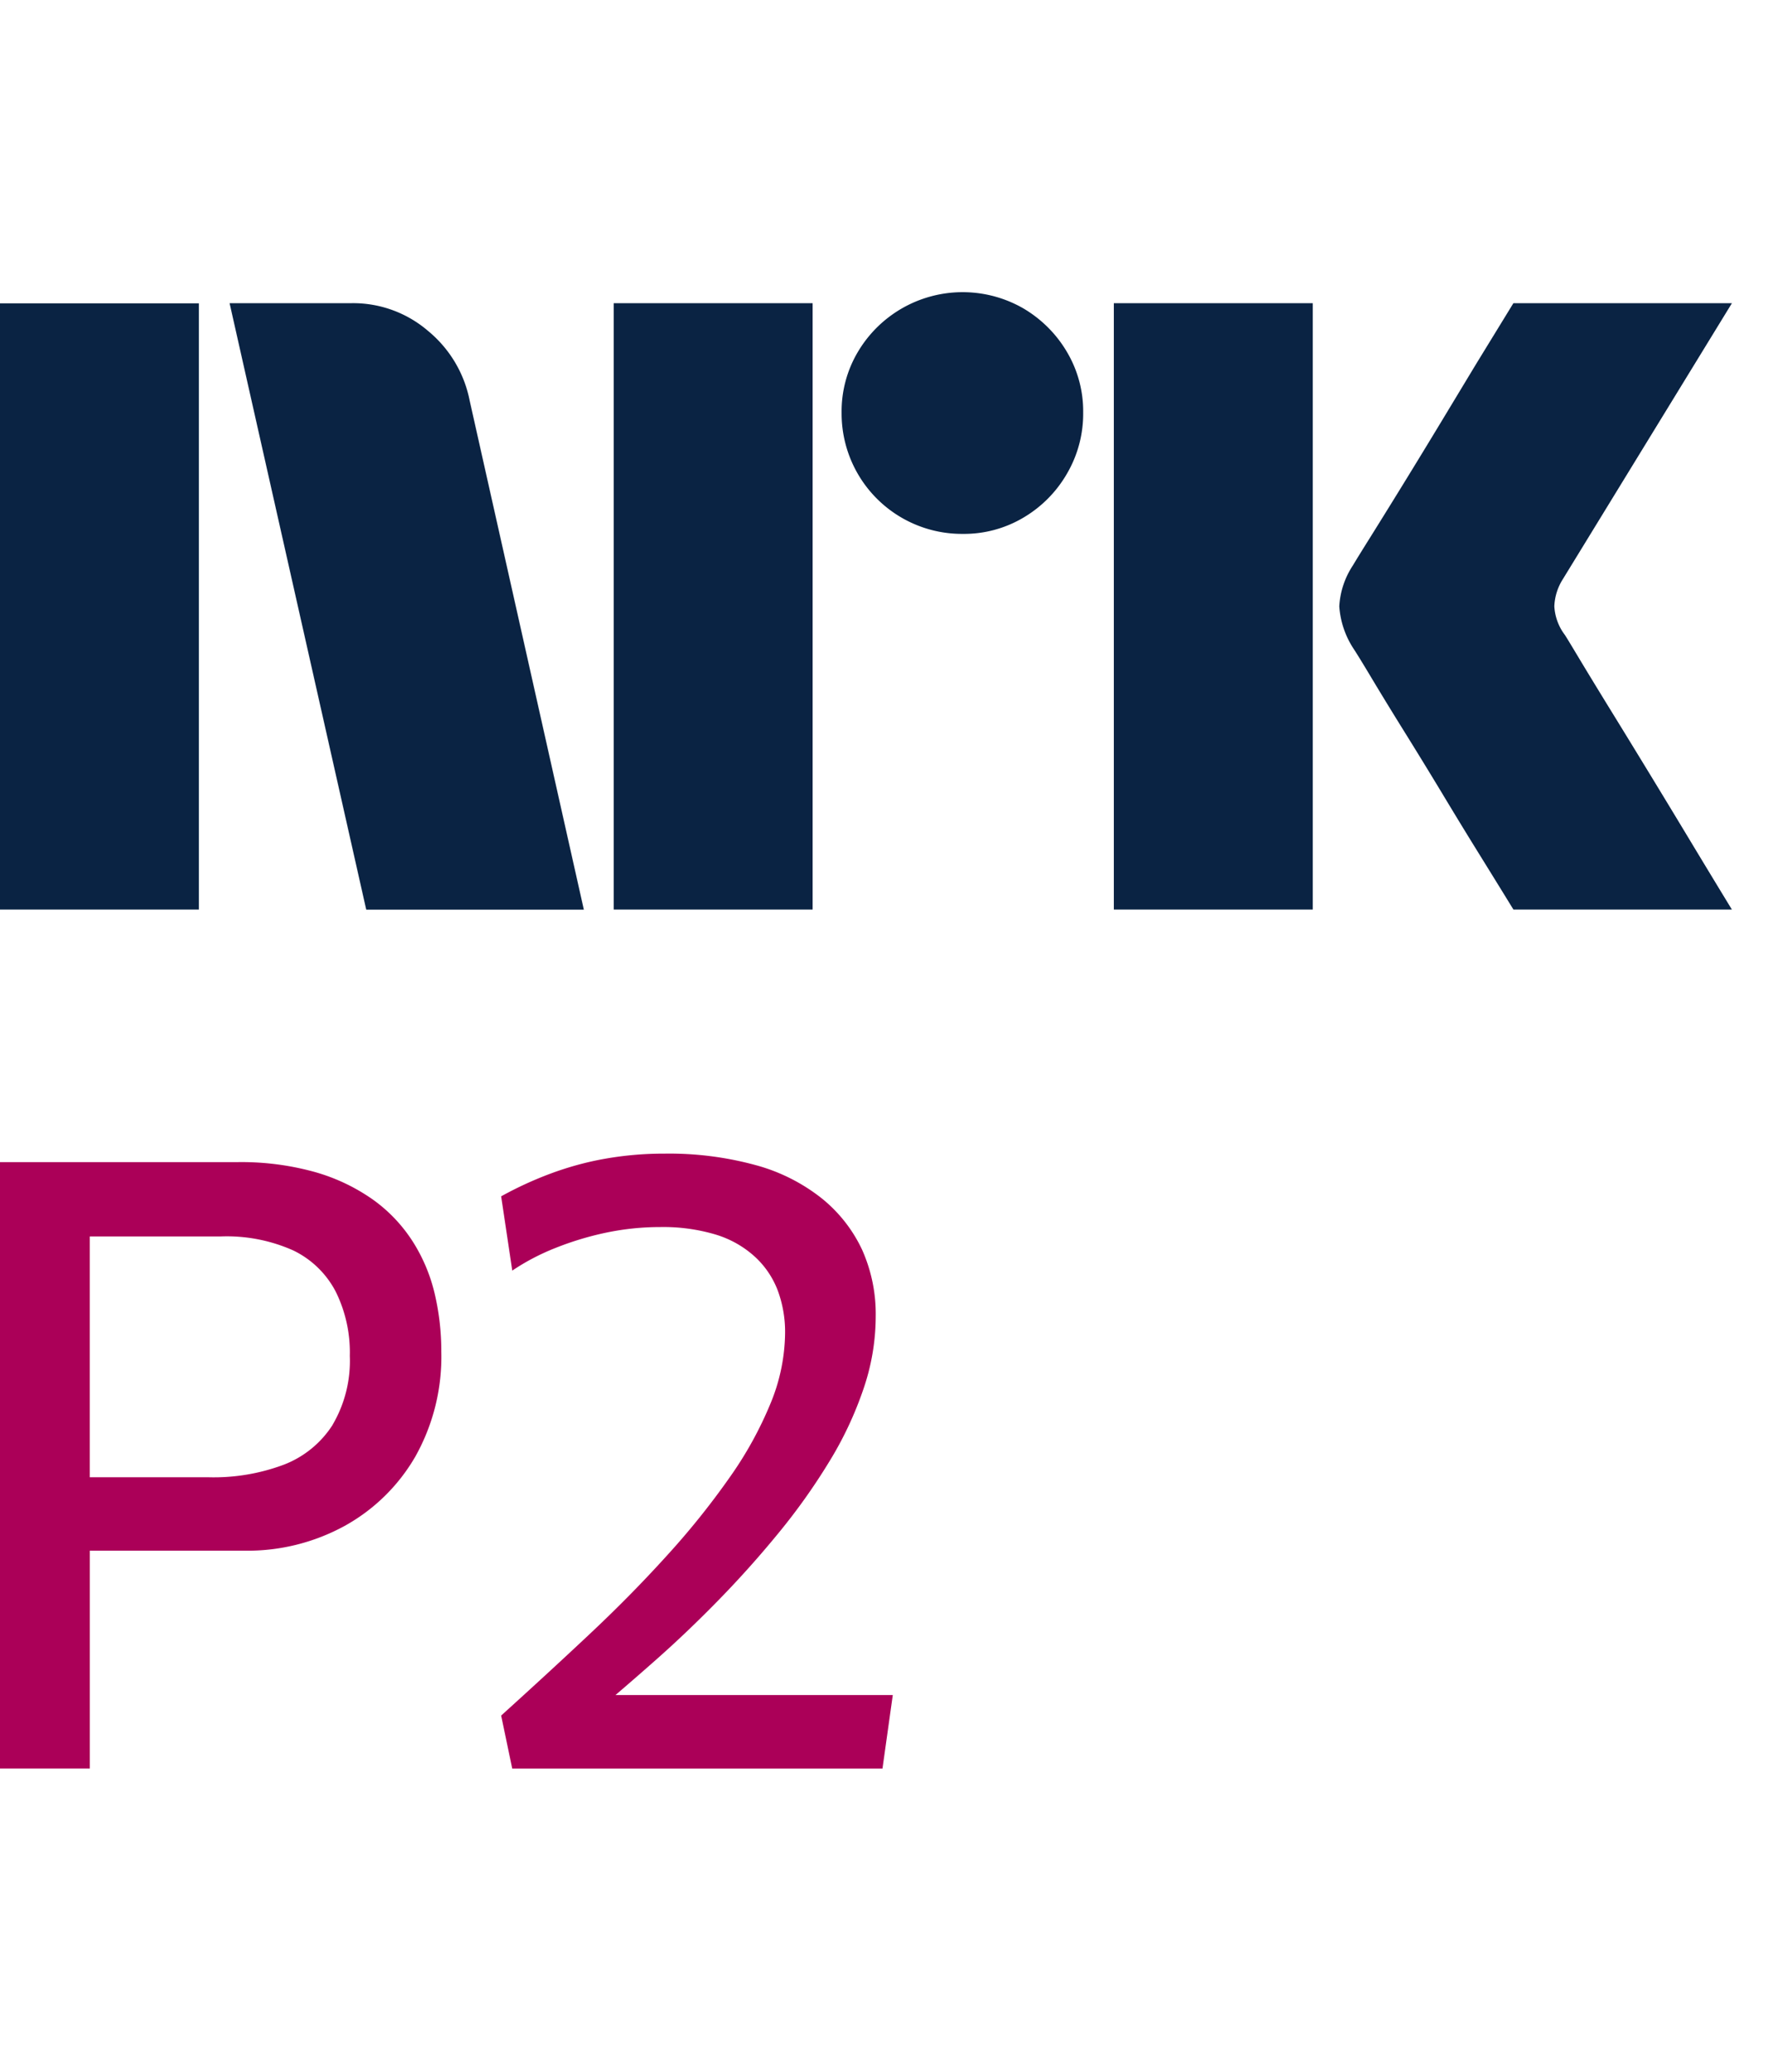 <svg xmlns="http://www.w3.org/2000/svg" viewBox="0 0 35 41"><path fill="#0A2343" d="M0 18V6.003h3.937V18H0ZM9.294 7.912l2.264 10.09H7.25L4.545 6h2.417a2.276 2.276 0 0 1 1.513.55c.42.346.71.826.819 1.36Zm2.855 10.09V6h3.938v12h-3.938Zm6.912-7.436a2.382 2.382 0 0 1-2.4-2.4 2.301 2.301 0 0 1 .321-1.2 2.41 2.41 0 0 1 3.278-.862c.356.21.653.506.862.862.215.363.326.778.321 1.2a2.35 2.35 0 0 1-.321 1.208 2.4 2.4 0 0 1-.862.87 2.302 2.302 0 0 1-1.2.322ZM22.05 18V6h3.938v12h-3.937Zm8.923-5.442c.01.011.095.15.253.414s.364.602.617 1.014a315.936 315.936 0 0 1 1.597 2.62c.247.41.529.876.845 1.394H29.96c-.27-.44-.516-.837-.736-1.192-.22-.355-.453-.738-.7-1.149-.248-.41-.493-.81-.736-1.2-.242-.389-.45-.73-.625-1.022-.175-.293-.296-.49-.363-.592a1.747 1.747 0 0 1-.287-.845c.016-.29.11-.57.27-.811.067-.113.191-.313.371-.6a182.106 182.106 0 0 0 1.37-2.23l.7-1.159.736-1.2h4.326l-3.346 5.46a1.08 1.08 0 0 0-.17.54c.012.202.082.396.203.558Z"/><path fill="#AB0058" d="M8.16 24.554a3.013 3.013 0 0 0-.787-.82 3.785 3.785 0 0 0-1.143-.54 5.423 5.423 0 0 0-1.523-.195H0v12h1.778v-4.31h3.064a4.003 4.003 0 0 0 1.98-.49A3.662 3.662 0 0 0 8.22 28.83a4.03 4.03 0 0 0 .516-2.079 4.94 4.94 0 0 0-.135-1.166 3.359 3.359 0 0 0-.44-1.03Zm-1.574 3.643a1.997 1.997 0 0 1-.957.786 3.95 3.95 0 0 1-1.498.253H1.777V24.47h2.591a3.23 3.23 0 0 1 1.44.278c.359.174.652.458.837.812.196.396.292.834.28 1.276.019.476-.099.949-.34 1.36ZM12.184 33.546c.269-.23.544-.469.835-.727.406-.36.816-.752 1.228-1.175a20.18 20.18 0 0 0 1.176-1.318c.362-.441.693-.907.99-1.394.279-.452.506-.934.678-1.437.16-.462.243-.947.245-1.436a3.115 3.115 0 0 0-.27-1.327 2.868 2.868 0 0 0-.796-1.014 3.632 3.632 0 0 0-1.312-.66 6.492 6.492 0 0 0-1.803-.227 6.678 6.678 0 0 0-1.177.101c-.37.065-.732.165-1.084.296-.335.125-.66.275-.973.448l.22 1.47c.268-.18.555-.33.855-.448.326-.13.663-.232 1.007-.304.351-.073.708-.11 1.067-.11.375-.007.75.044 1.109.152.286.088.55.238.77.44.2.185.353.413.449.667.098.268.147.552.144.837a3.737 3.737 0 0 1-.288 1.394 7.421 7.421 0 0 1-.813 1.47c-.379.539-.792 1.053-1.236 1.539-.474.524-.99 1.048-1.549 1.572-.558.524-1.137 1.056-1.735 1.597L10.14 35h7.33l.204-1.454h-5.49Z"/></svg>